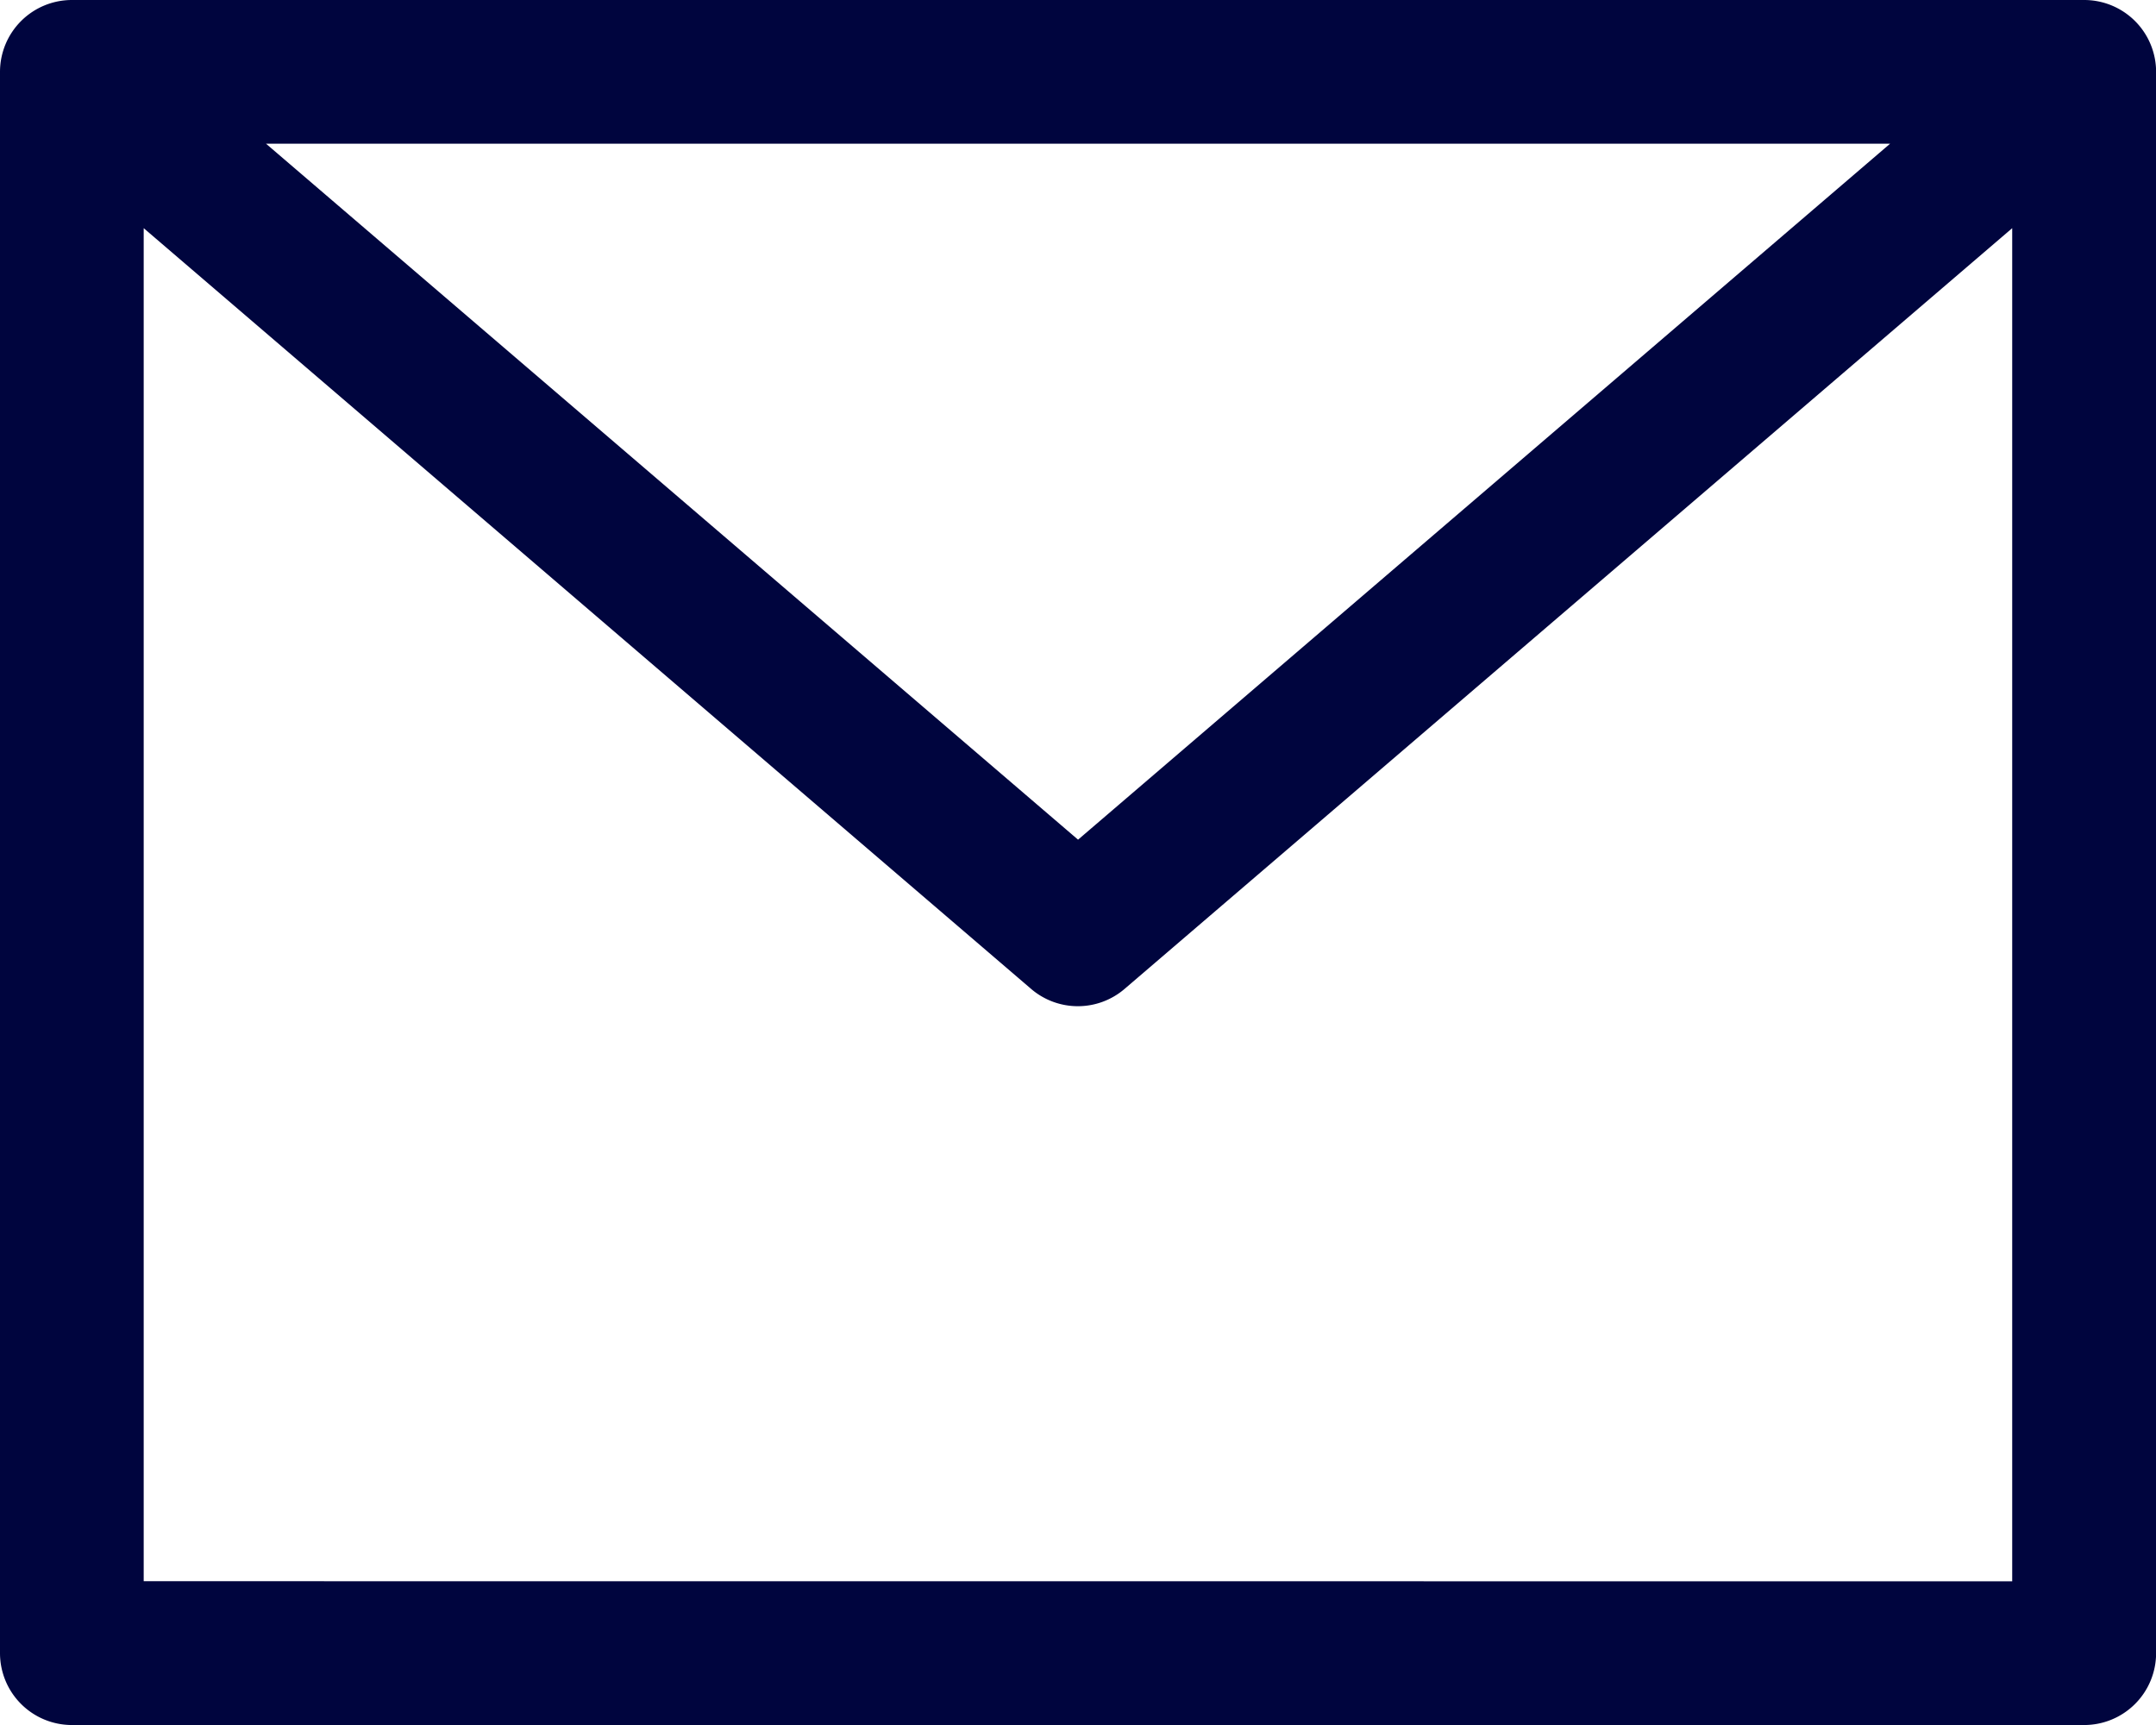 <svg xmlns="http://www.w3.org/2000/svg" width="21.291" height="17.033" viewBox="0 0 21.291 17.033">
  <path id="Path_45026" data-name="Path 45026" d="M140.581,144H120.71a.71.71,0,0,0-.71.71v15.613a.71.71,0,0,0,.71.71h19.872a.71.71,0,0,0,.71-.71V144.71A.71.71,0,0,0,140.581,144Zm-1.916,1.419-8.019,6.872-8.019-6.872Zm-17.246,14.194V146.253l8.764,7.512a.709.709,0,0,0,.922,0l8.766-7.512v13.361Zm0,0" transform="translate(-120 -144)" fill="#00053e"/>
</svg>

